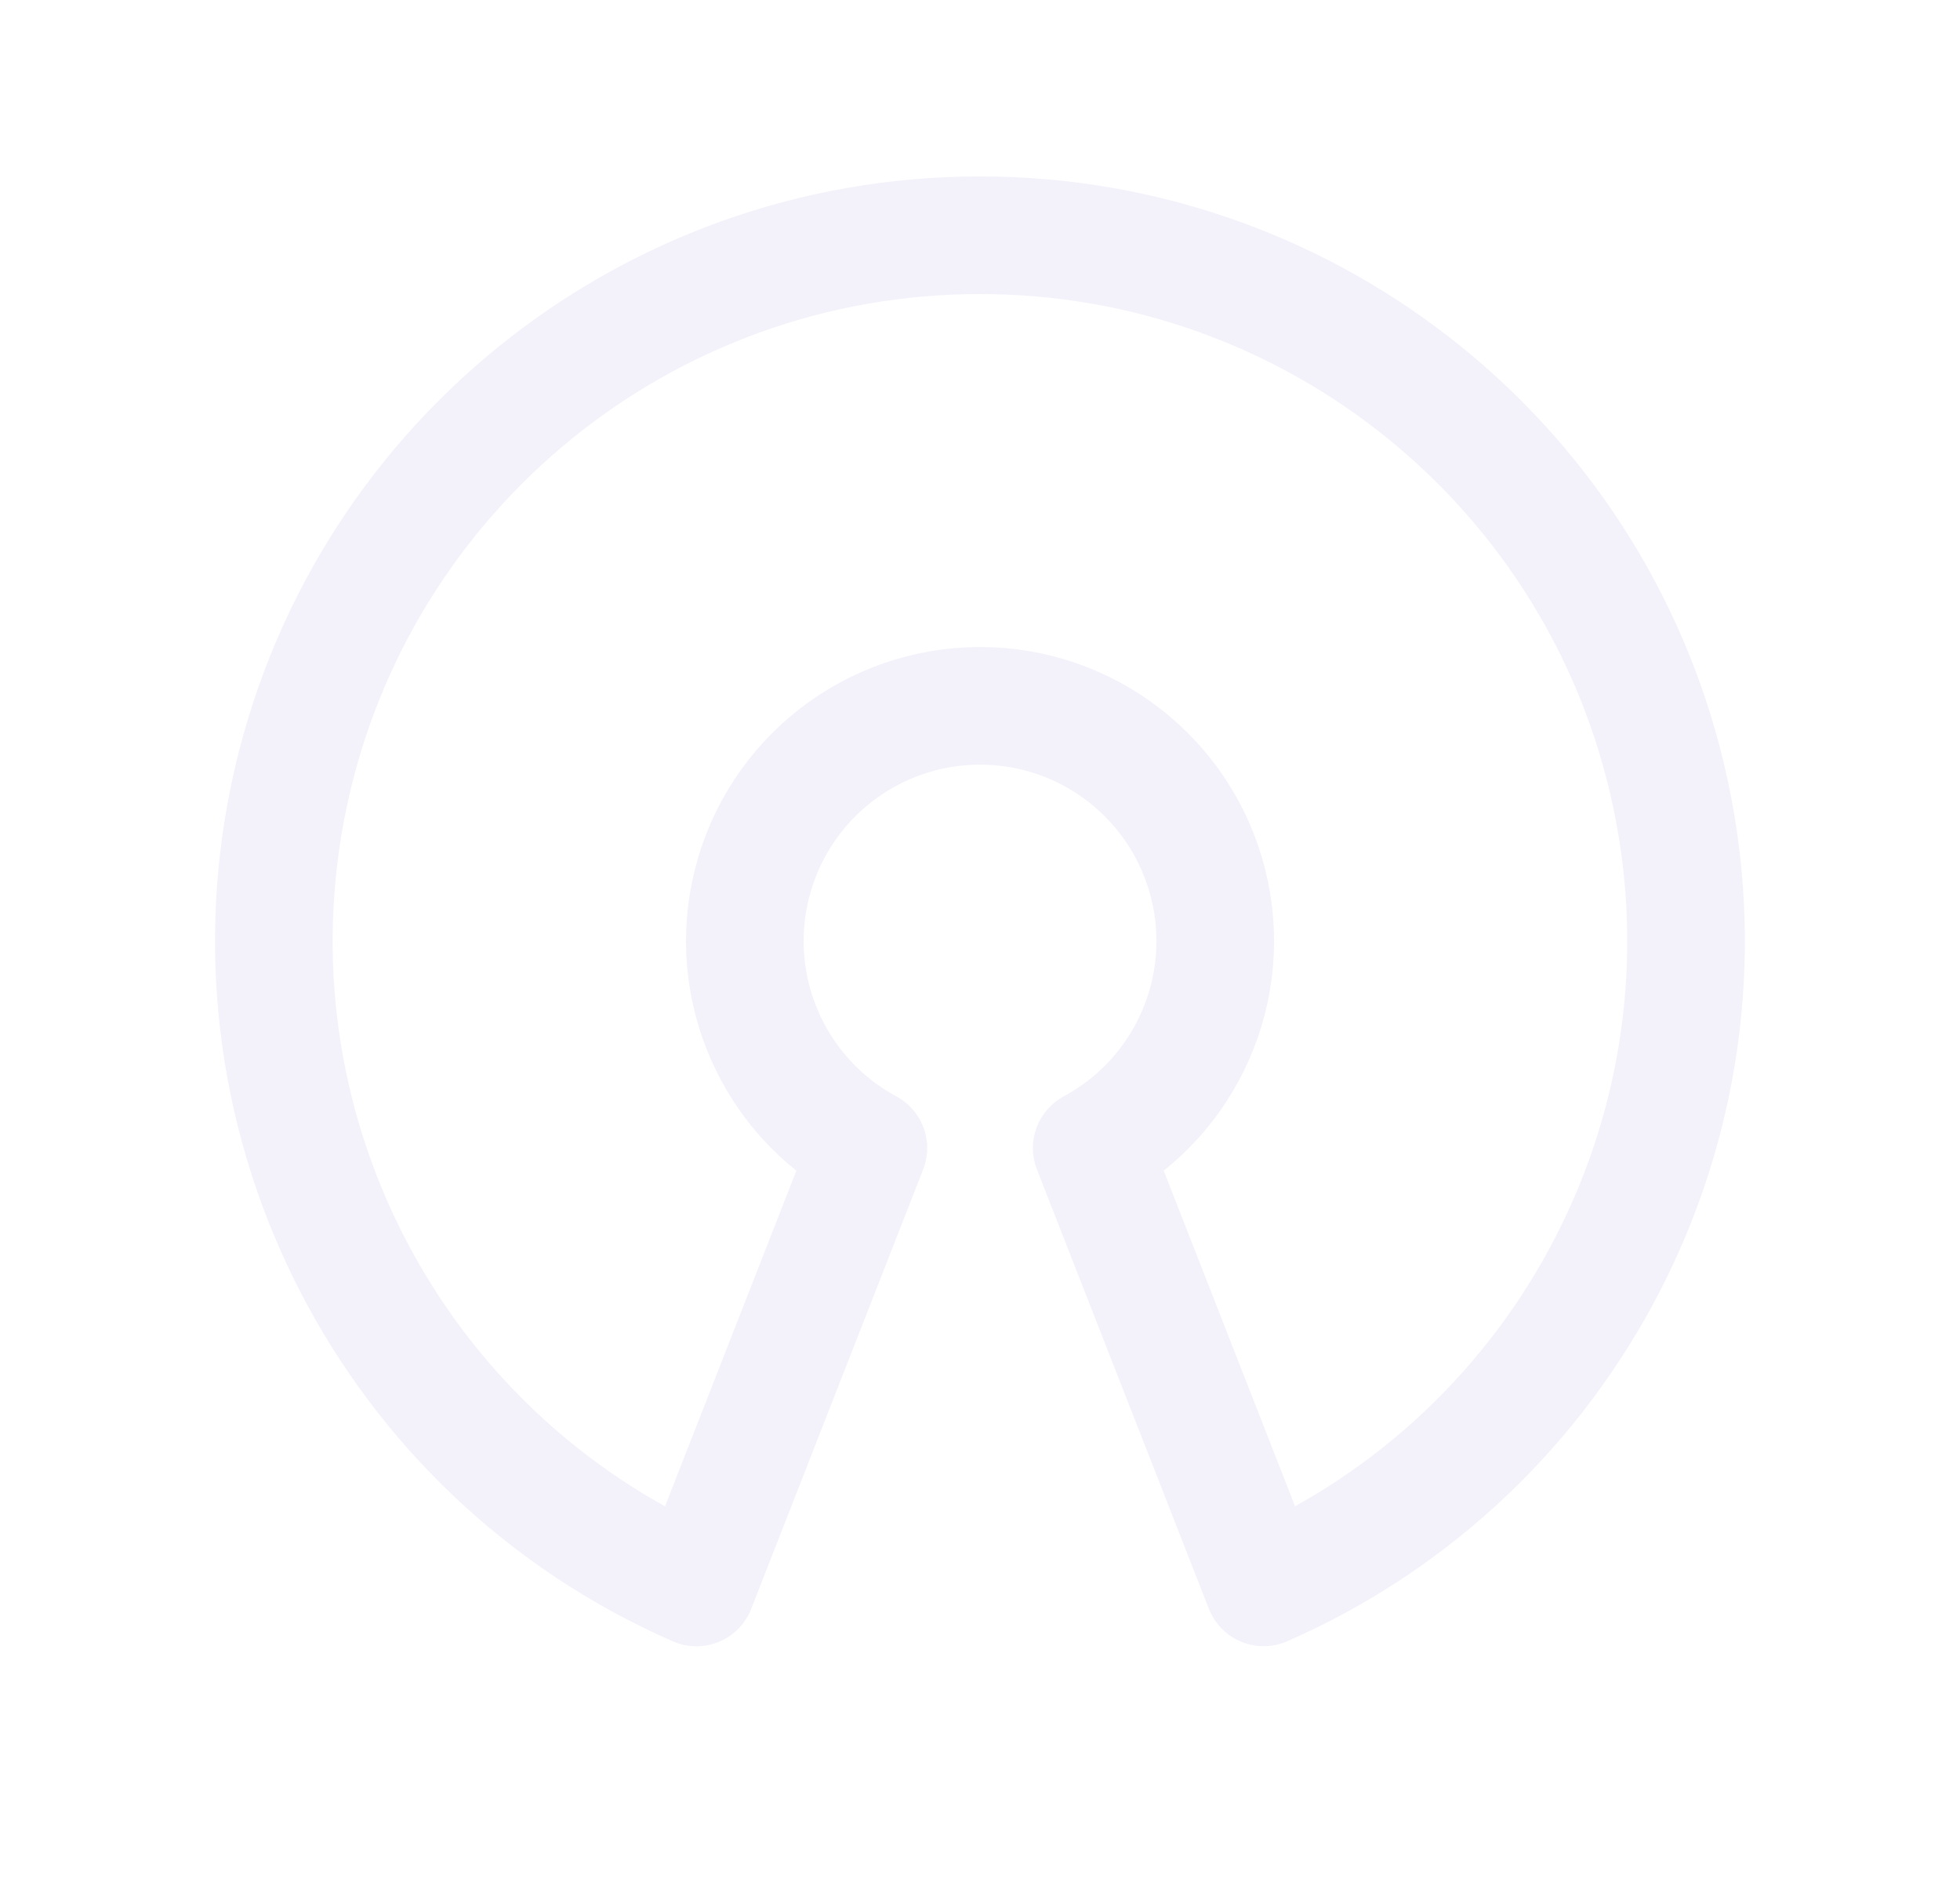 <svg width="25" height="24" viewBox="0 0 25 24" fill="none" xmlns="http://www.w3.org/2000/svg">
<path fill-rule="evenodd" clip-rule="evenodd" d="M12.5 3C16.76 2.998 20.438 5.982 21.313 10.152C22.188 14.321 20.02 18.533 16.118 20.243L13.925 14.641C15.134 13.989 15.746 12.598 15.409 11.266C15.073 9.934 13.874 9.001 12.501 9.001C11.127 9.001 9.928 9.934 9.592 11.266C9.255 12.598 9.867 13.989 11.076 14.641L8.883 20.244C4.98 18.535 2.811 14.323 3.685 10.152C4.56 5.982 8.239 2.997 12.5 3V3Z" stroke="#E1DEF5" stroke-opacity="0.4" stroke-width="1.5" stroke-linecap="round" stroke-linejoin="round"/>
</svg>
